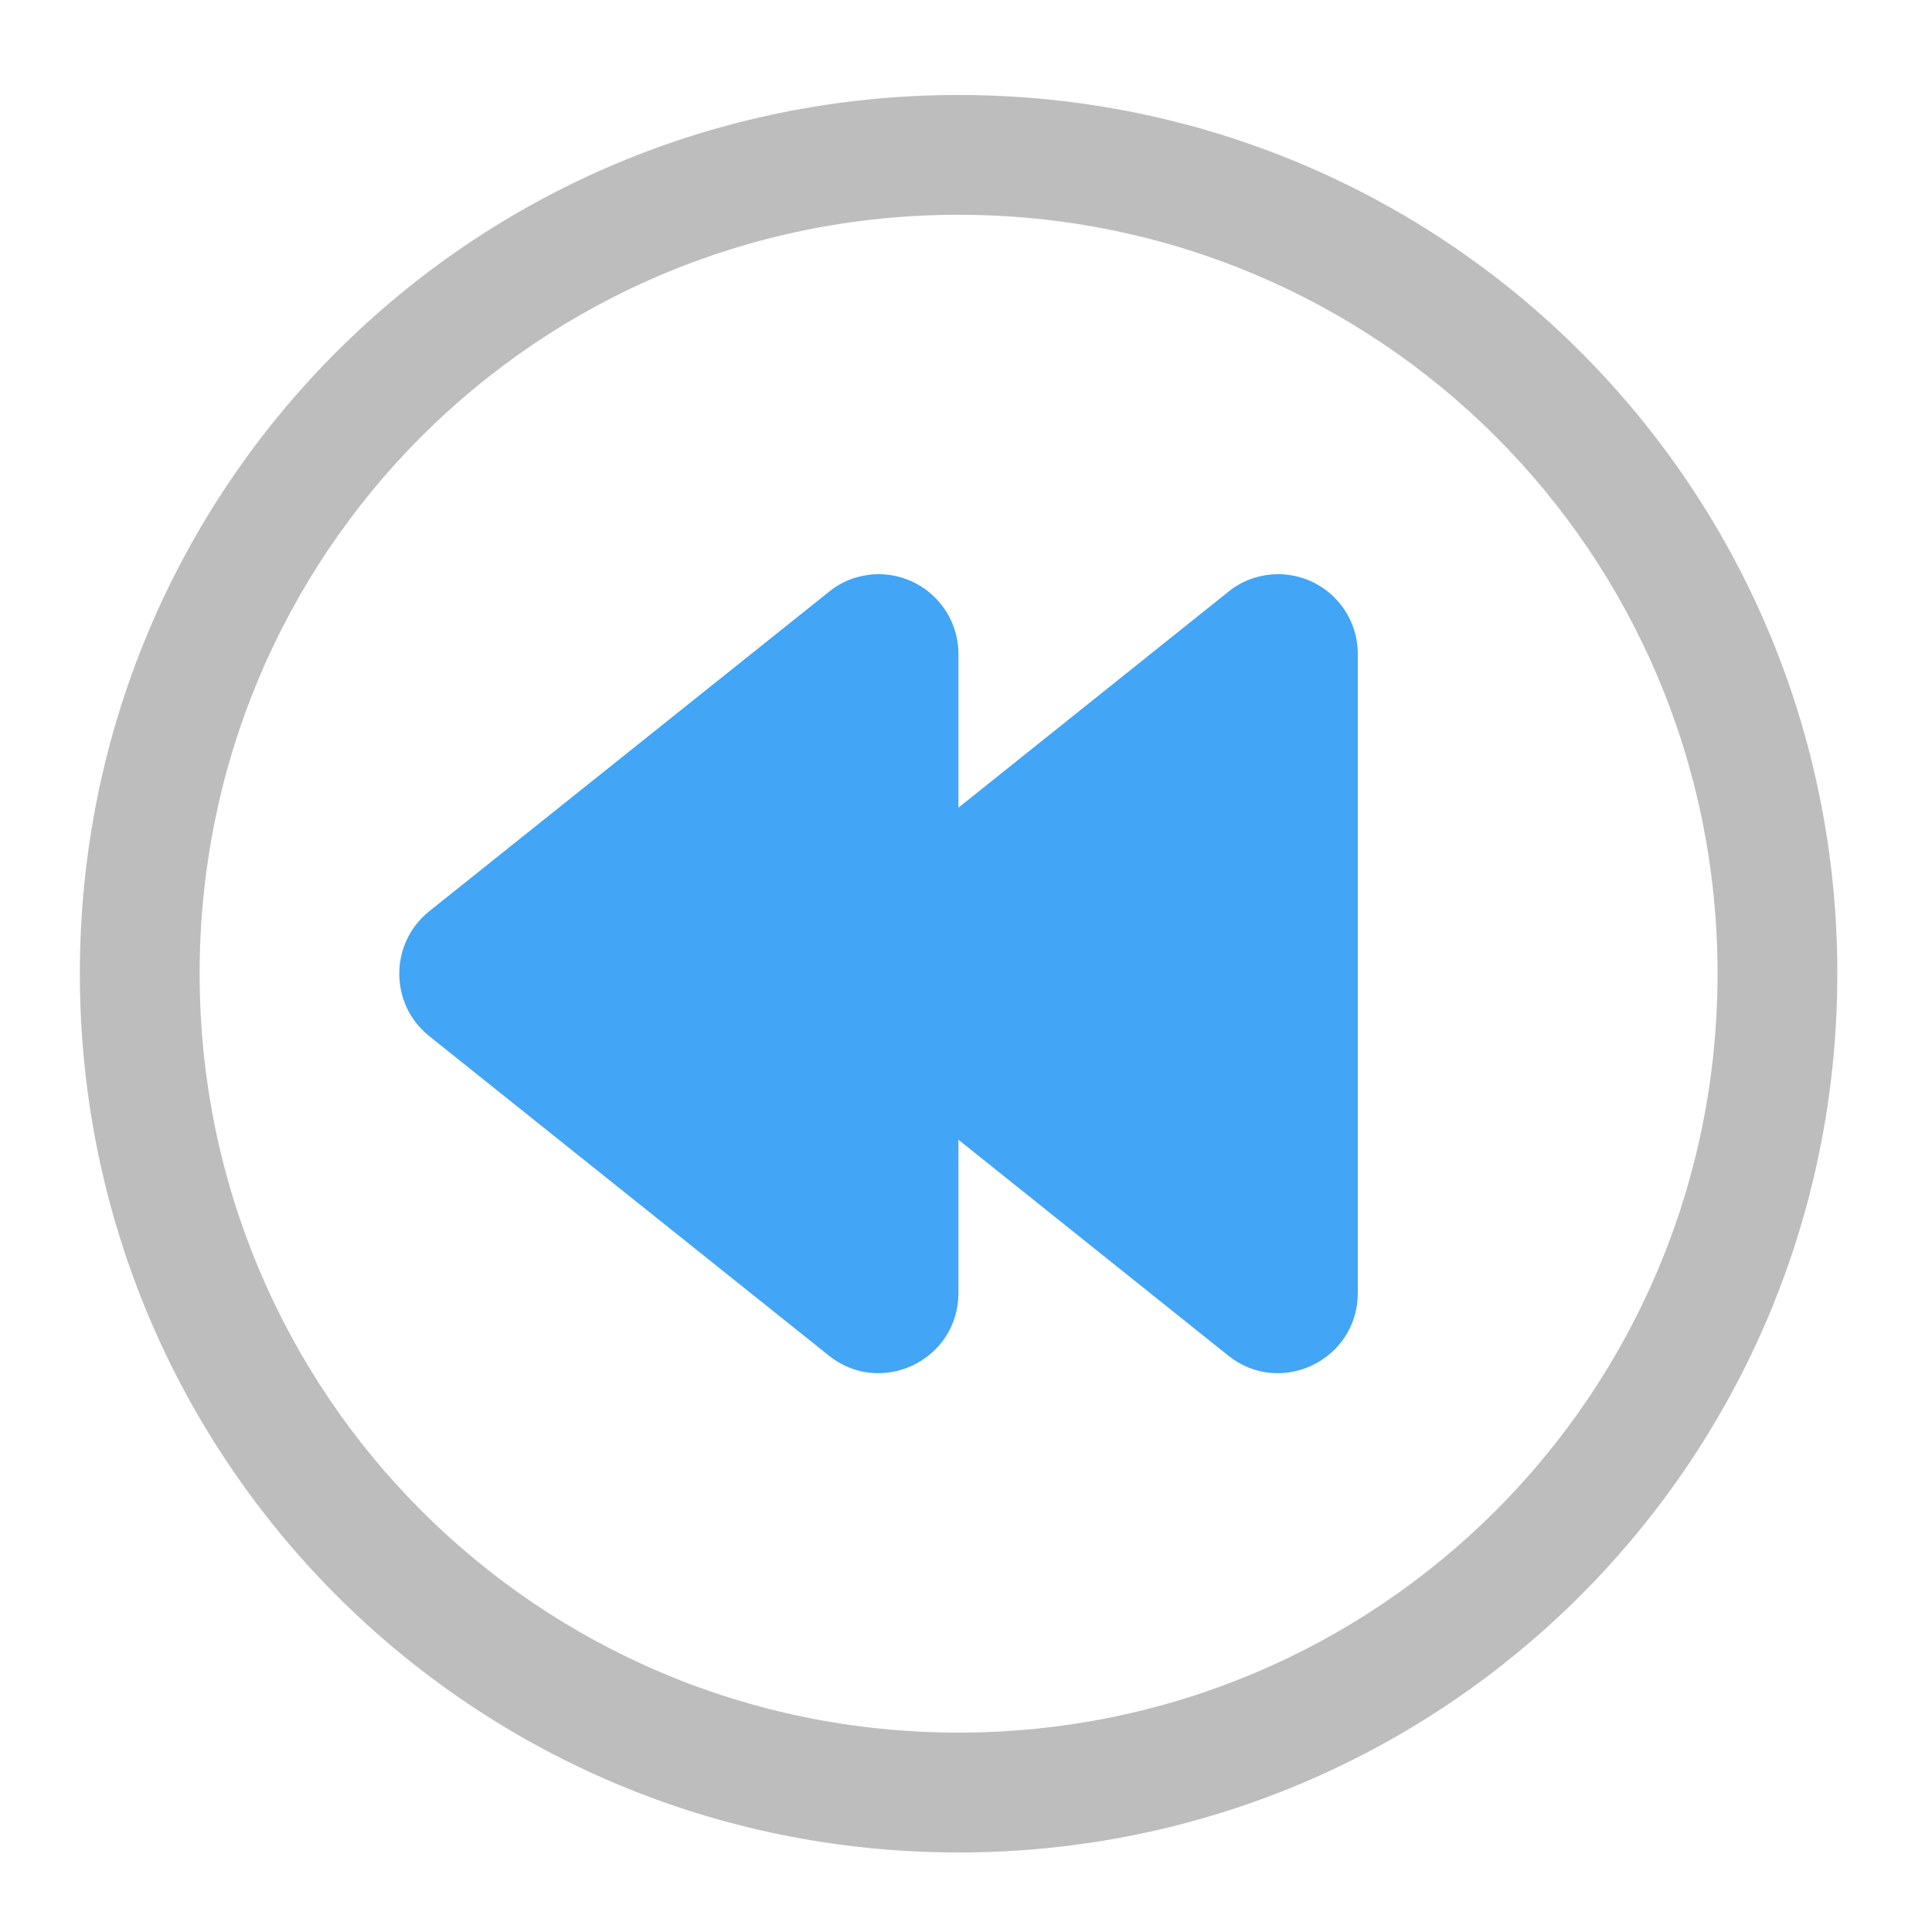 <?xml version="1.0" encoding="UTF-8"?>
<svg xmlns="http://www.w3.org/2000/svg" xmlns:xlink="http://www.w3.org/1999/xlink" width="24pt" height="24pt" viewBox="0 0 24 24" version="1.1">
<g id="surface1">
<path style=" stroke:none;fill-rule:nonzero;fill:rgb(74.118%,74.118%,74.118%);fill-opacity:1;" d="M 11.906 1.18 C 5.859 1.18 0.992 6.047 0.992 12.094 C 0.992 18.141 5.859 23.012 11.906 23.012 C 17.953 23.012 22.824 18.141 22.824 12.094 C 22.824 6.047 17.953 1.18 11.906 1.18 Z M 11.906 2.668 C 17.129 2.668 21.336 6.871 21.336 12.094 C 21.336 17.316 17.129 21.523 11.906 21.523 C 6.684 21.523 2.48 17.316 2.48 12.094 C 2.48 6.871 6.684 2.668 11.906 2.668 Z M 11.906 2.668 "/>
<path style=" stroke:none;fill-rule:evenodd;fill:rgb(25.882%,64.706%,96.078%);fill-opacity:1;" d="M 10.941 7.133 C 11.477 7.148 11.906 7.586 11.906 8.125 L 11.906 16.062 C 11.906 16.895 10.945 17.359 10.297 16.84 L 5.332 12.871 C 4.836 12.473 4.836 11.719 5.332 11.32 L 10.297 7.352 C 10.477 7.203 10.707 7.129 10.941 7.133 Z M 10.941 7.133 "/>
<path style=" stroke:none;fill-rule:evenodd;fill:rgb(25.882%,64.706%,96.078%);fill-opacity:1;" d="M 15.902 7.133 C 16.441 7.148 16.867 7.586 16.867 8.125 L 16.867 16.062 C 16.867 16.895 15.906 17.359 15.258 16.84 L 10.297 12.871 C 9.801 12.473 9.801 11.719 10.297 11.32 L 15.258 7.352 C 15.438 7.203 15.668 7.129 15.902 7.133 Z M 15.902 7.133 "/>
</g>
</svg>
